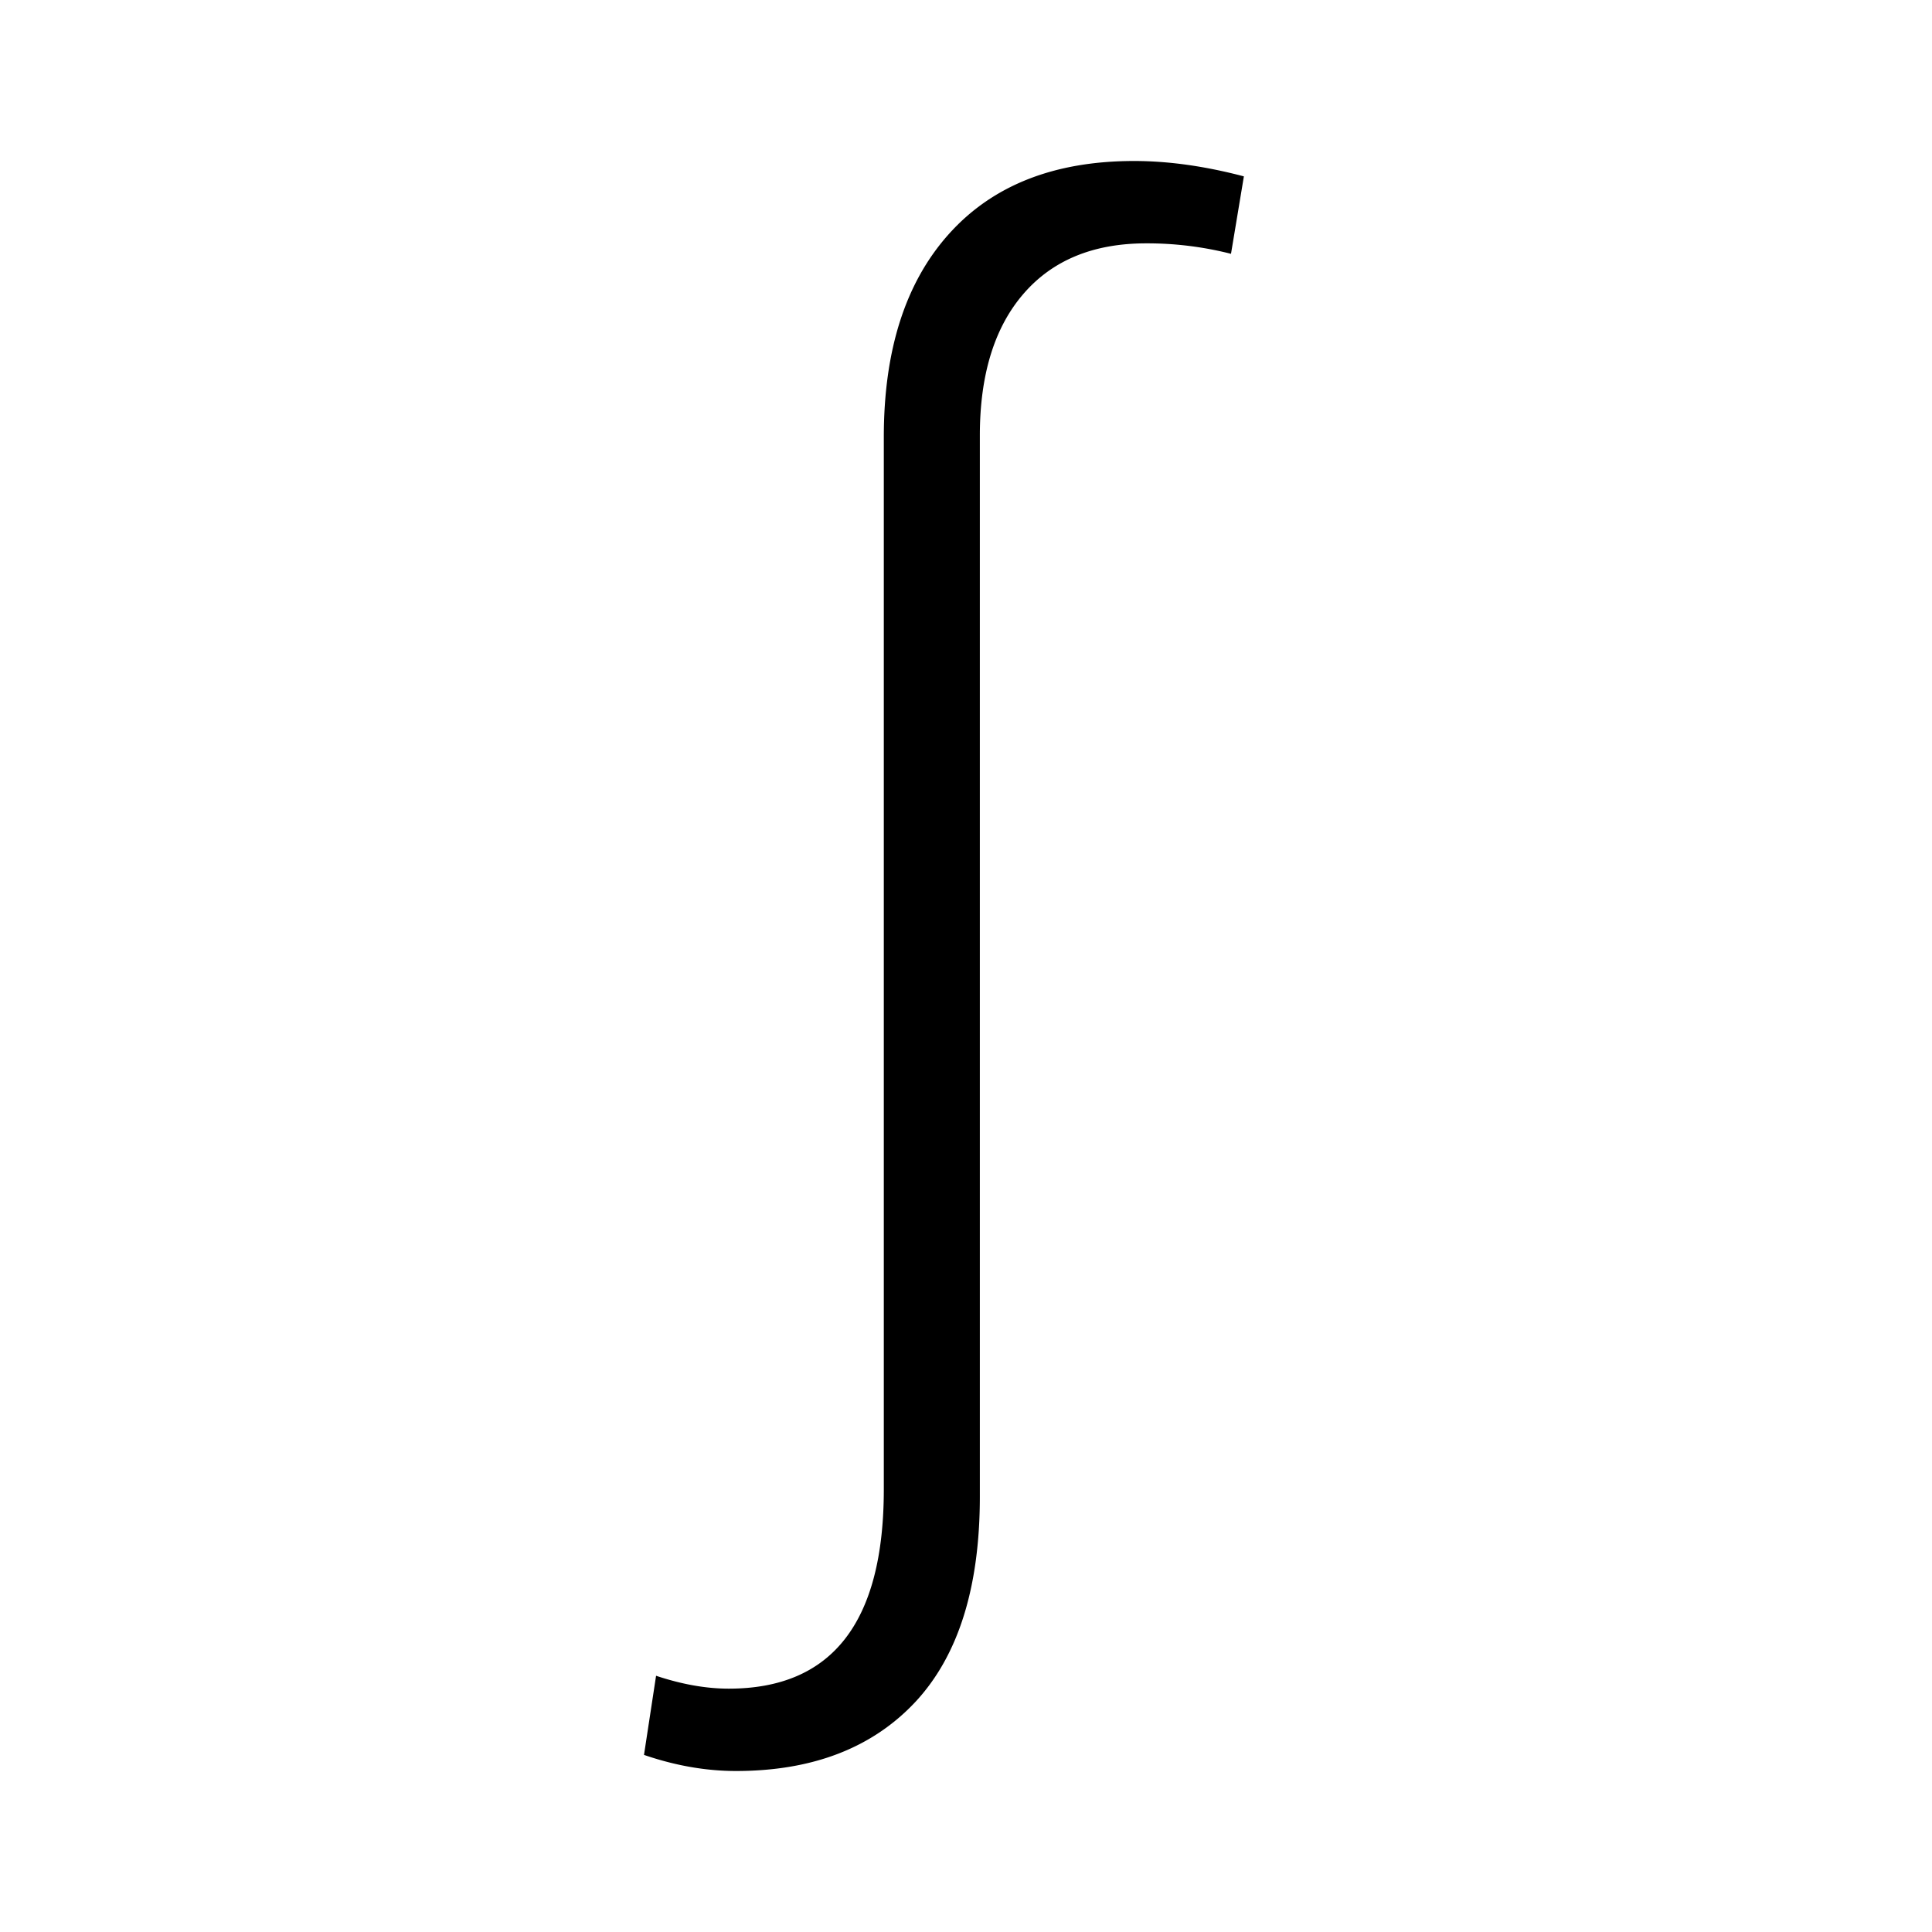 <svg xmlns="http://www.w3.org/2000/svg" width="24" height="24" fill="none"><path fill="#000" d="M12.172 18.59c0 1.13-.268 1.98-.802 2.553-.535.571-1.278.857-2.227.857-.374 0-.756-.067-1.143-.2l.15-.983c.321.107.622.16.903.16 1.284 0 1.926-.825 1.926-2.477V5.43c0-1.083.27-1.925.812-2.527.542-.602 1.307-.903 2.297-.903.428 0 .882.064 1.364.191l-.16.962a4.221 4.221 0 0 0-1.054-.13c-.655 0-1.163.209-1.524.627-.361.418-.542 1.005-.542 1.76v13.18Z"/></svg>